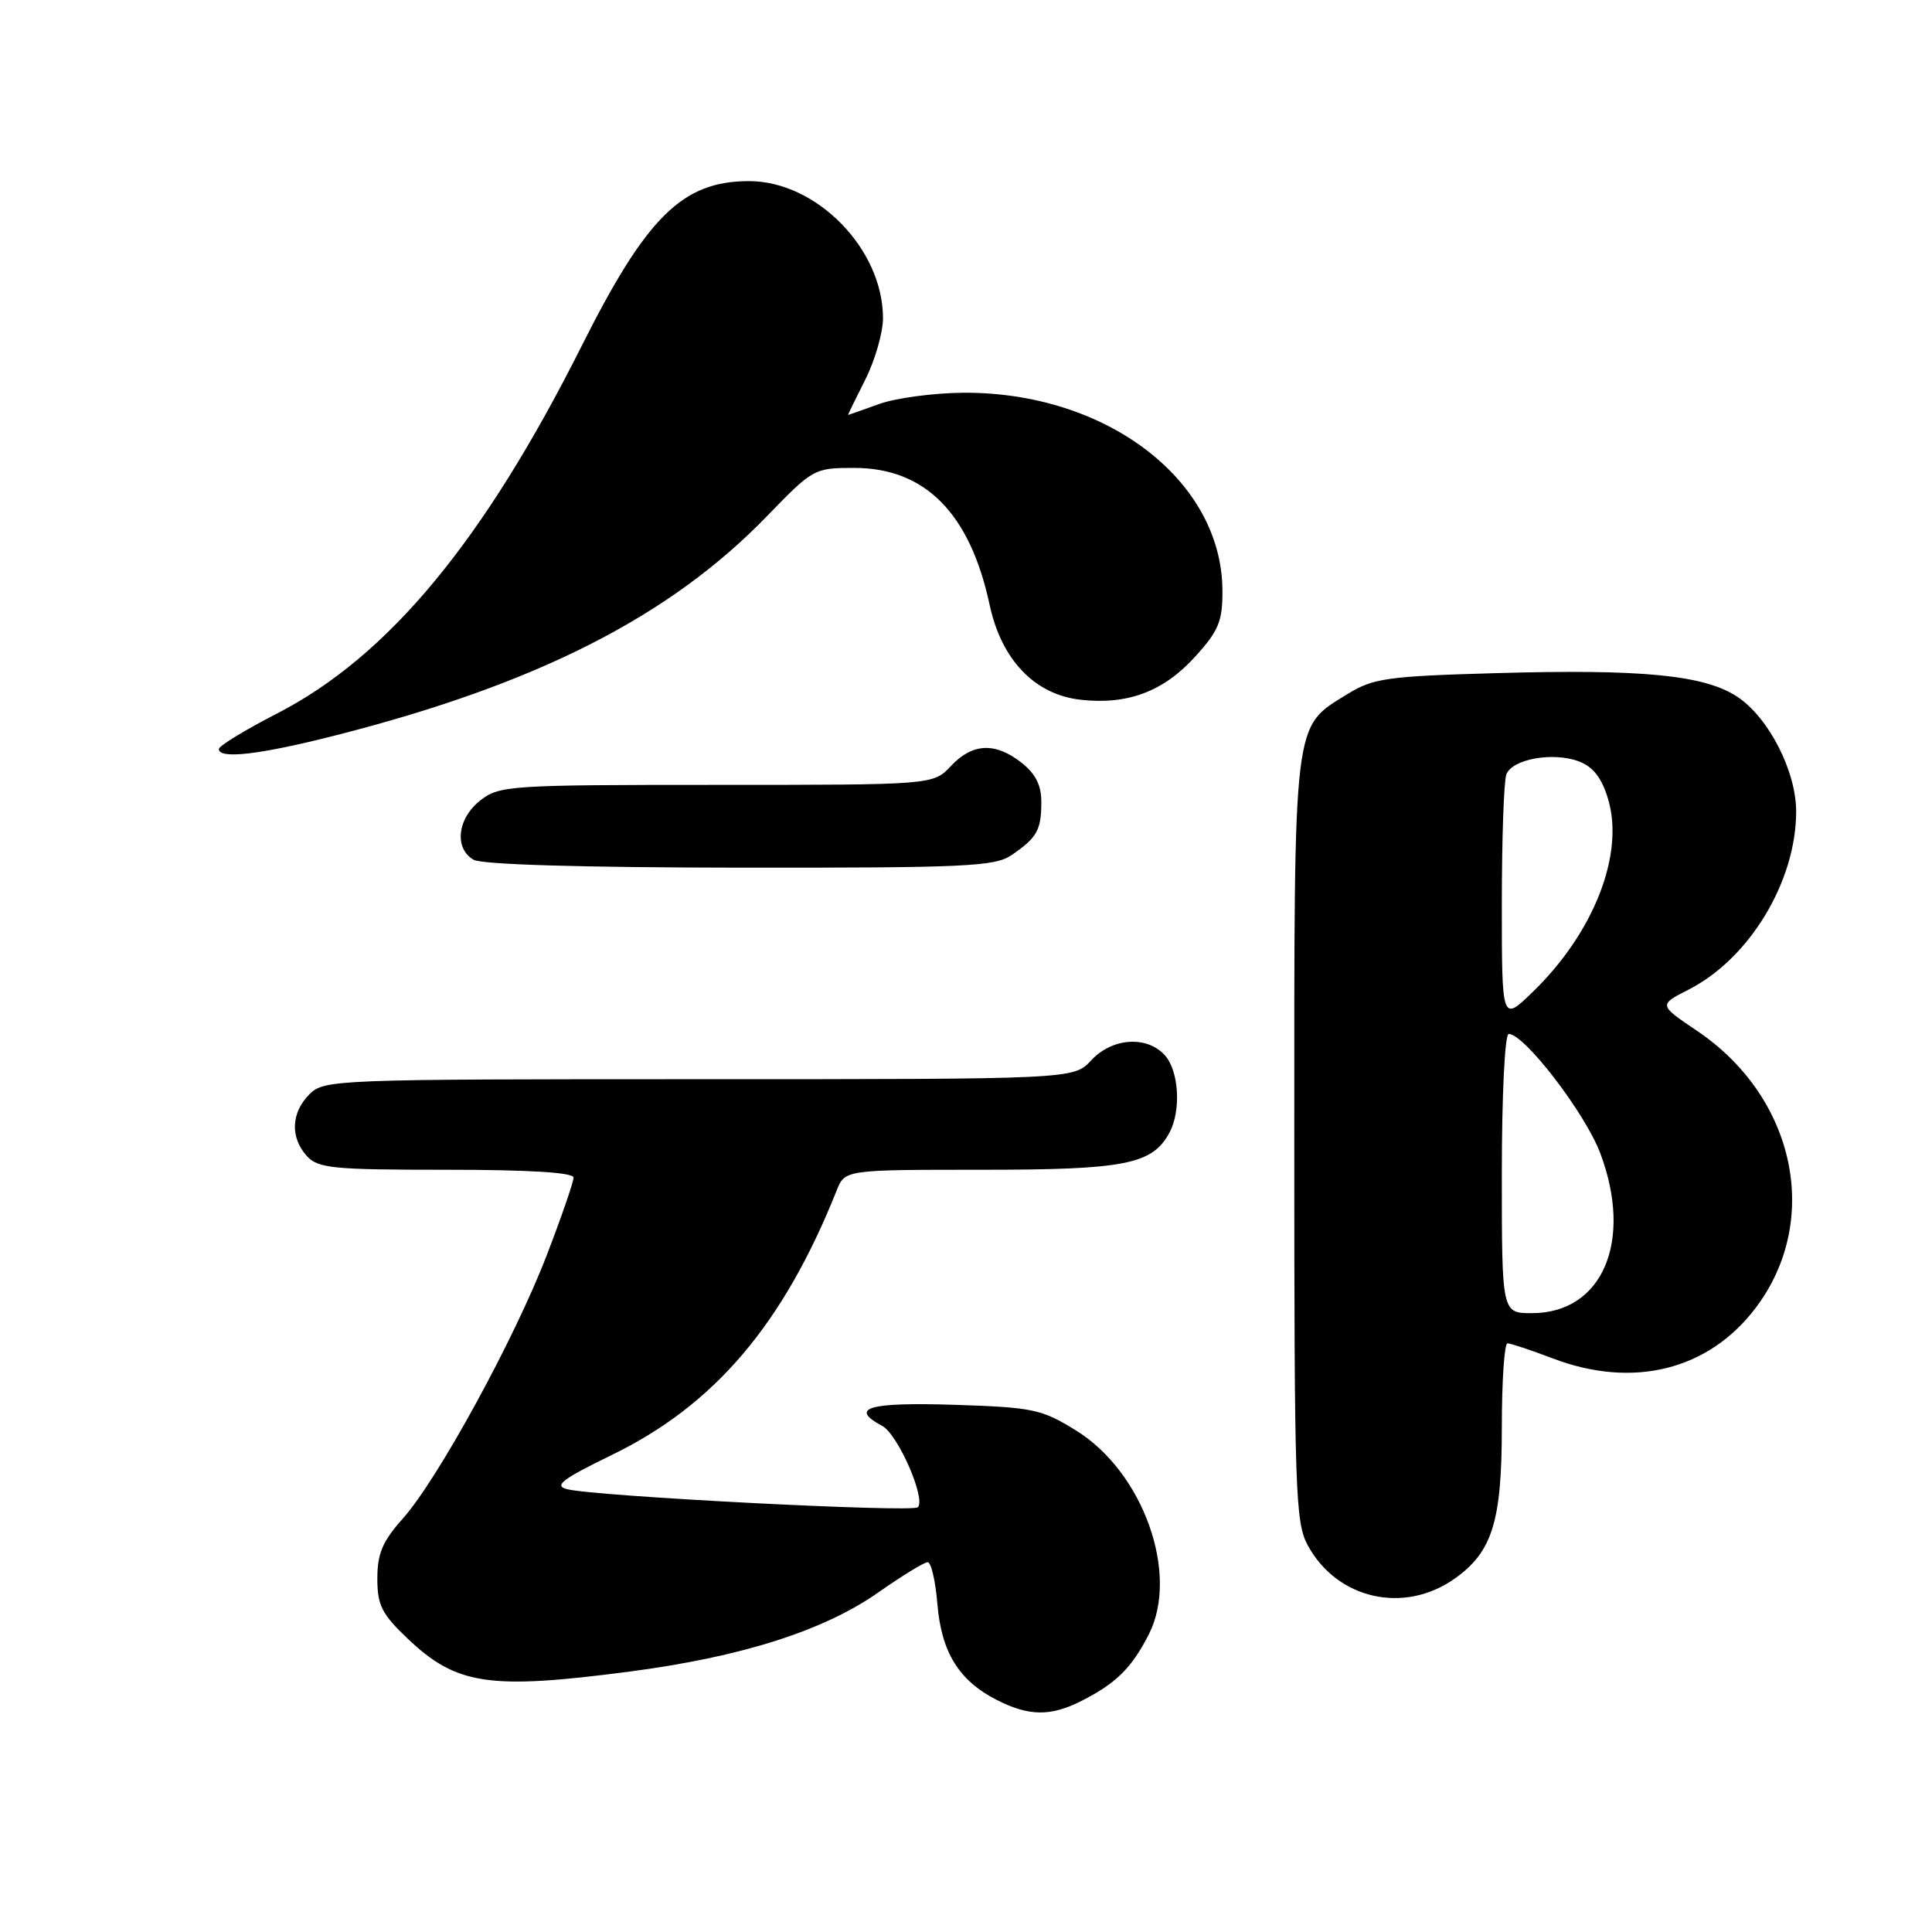 <?xml version="1.0" encoding="UTF-8" standalone="no"?>
<!DOCTYPE svg PUBLIC "-//W3C//DTD SVG 1.1//EN" "http://www.w3.org/Graphics/SVG/1.1/DTD/svg11.dtd" >
<svg xmlns="http://www.w3.org/2000/svg" xmlns:xlink="http://www.w3.org/1999/xlink" version="1.1" viewBox="0 0 256 256">
 <g >
 <path fill="currentColor"
d=" M 143.30 225.38 C 147.89 223.05 149.94 221.03 152.22 216.57 C 156.31 208.56 151.48 195.05 142.57 189.54 C 138.00 186.71 136.89 186.48 126.33 186.14 C 115.06 185.79 112.45 186.56 116.91 188.95 C 118.98 190.06 122.72 198.61 121.62 199.72 C 120.89 200.44 78.75 198.27 75.12 197.32 C 73.35 196.86 74.49 195.99 81.13 192.76 C 94.70 186.15 103.80 175.44 110.86 157.75 C 111.96 155.00 111.96 155.00 130.03 155.00 C 149.13 155.00 152.70 154.29 154.97 150.06 C 156.53 147.15 156.21 141.88 154.35 139.83 C 151.96 137.19 147.36 137.51 144.59 140.50 C 142.27 143.00 142.27 143.00 92.64 143.00 C 44.33 143.00 42.95 143.05 41.00 145.00 C 38.57 147.43 38.43 150.71 40.65 153.17 C 42.13 154.81 44.11 155.00 59.15 155.00 C 70.13 155.00 76.00 155.36 76.00 156.04 C 76.00 156.61 74.41 161.22 72.46 166.29 C 68.21 177.37 57.99 196.06 53.35 201.25 C 50.69 204.23 50.00 205.86 50.00 209.16 C 50.00 212.70 50.59 213.87 53.99 217.10 C 60.49 223.29 64.81 223.93 83.44 221.49 C 98.24 219.55 109.12 216.09 116.36 211.02 C 119.51 208.81 122.46 207.00 122.92 207.00 C 123.38 207.00 123.96 209.49 124.21 212.54 C 124.74 218.94 127.06 222.69 132.07 225.25 C 136.34 227.42 139.20 227.46 143.30 225.38 Z  M 192.79 209.15 C 197.75 205.62 199.00 201.58 199.00 189.10 C 199.00 182.99 199.34 178.00 199.75 178.00 C 200.16 178.00 202.87 178.90 205.76 180.00 C 216.42 184.05 226.42 181.55 232.66 173.27 C 241.38 161.70 237.91 145.38 224.85 136.58 C 219.77 133.16 219.77 133.16 223.78 131.11 C 231.83 127.00 238.00 116.78 238.00 107.53 C 238.00 102.19 234.37 95.09 230.21 92.33 C 225.86 89.44 217.57 88.63 198.04 89.20 C 183.87 89.60 181.94 89.88 178.63 91.92 C 171.26 96.47 171.50 94.52 171.50 151.00 C 171.50 197.73 171.63 201.75 173.30 204.79 C 177.20 211.94 186.09 213.92 192.79 209.15 Z  M 134.03 113.31 C 137.41 111.00 137.97 110.01 137.98 106.32 C 138.00 104.07 137.23 102.54 135.37 101.07 C 131.87 98.32 128.86 98.46 126.00 101.50 C 123.65 104.00 123.65 104.00 94.96 104.00 C 67.45 104.00 66.16 104.09 63.63 106.07 C 60.60 108.46 60.15 112.41 62.75 113.92 C 63.84 114.56 77.12 114.95 98.03 114.97 C 127.91 115.00 131.82 114.82 134.03 113.31 Z  M 44.47 97.44 C 71.15 90.65 88.77 81.69 101.66 68.36 C 107.72 62.10 107.90 62.00 113.18 62.00 C 122.58 62.00 128.52 68.00 131.12 80.10 C 132.68 87.42 137.09 92.03 143.17 92.72 C 149.45 93.42 154.20 91.63 158.43 86.94 C 161.48 83.57 162.00 82.30 161.98 78.25 C 161.91 63.62 146.59 51.93 127.64 52.04 C 123.72 52.07 118.70 52.74 116.50 53.53 C 114.30 54.32 112.45 54.98 112.39 54.98 C 112.32 54.99 113.34 52.90 114.64 50.33 C 115.94 47.76 117.00 44.08 117.00 42.15 C 117.00 33.00 108.20 24.00 99.25 24.00 C 90.44 24.00 85.69 28.68 77.09 45.81 C 64.07 71.74 51.43 86.99 36.66 94.57 C 32.45 96.73 29.01 98.84 29.00 99.25 C 29.00 100.63 34.43 100.00 44.47 97.44 Z  M 199.00 155.50 C 199.00 145.09 199.40 137.00 199.91 137.00 C 201.99 137.00 210.04 147.49 212.04 152.80 C 216.43 164.45 212.35 174.00 202.98 174.00 C 199.00 174.00 199.00 174.00 199.00 155.50 Z  M 199.00 119.78 C 199.00 111.19 199.27 103.46 199.60 102.61 C 200.38 100.57 205.81 99.60 209.21 100.89 C 211.11 101.61 212.24 103.07 213.08 105.88 C 215.27 113.18 211.20 123.60 203.08 131.45 C 199.00 135.41 199.00 135.41 199.00 119.78 Z "/>
</g>
</svg>